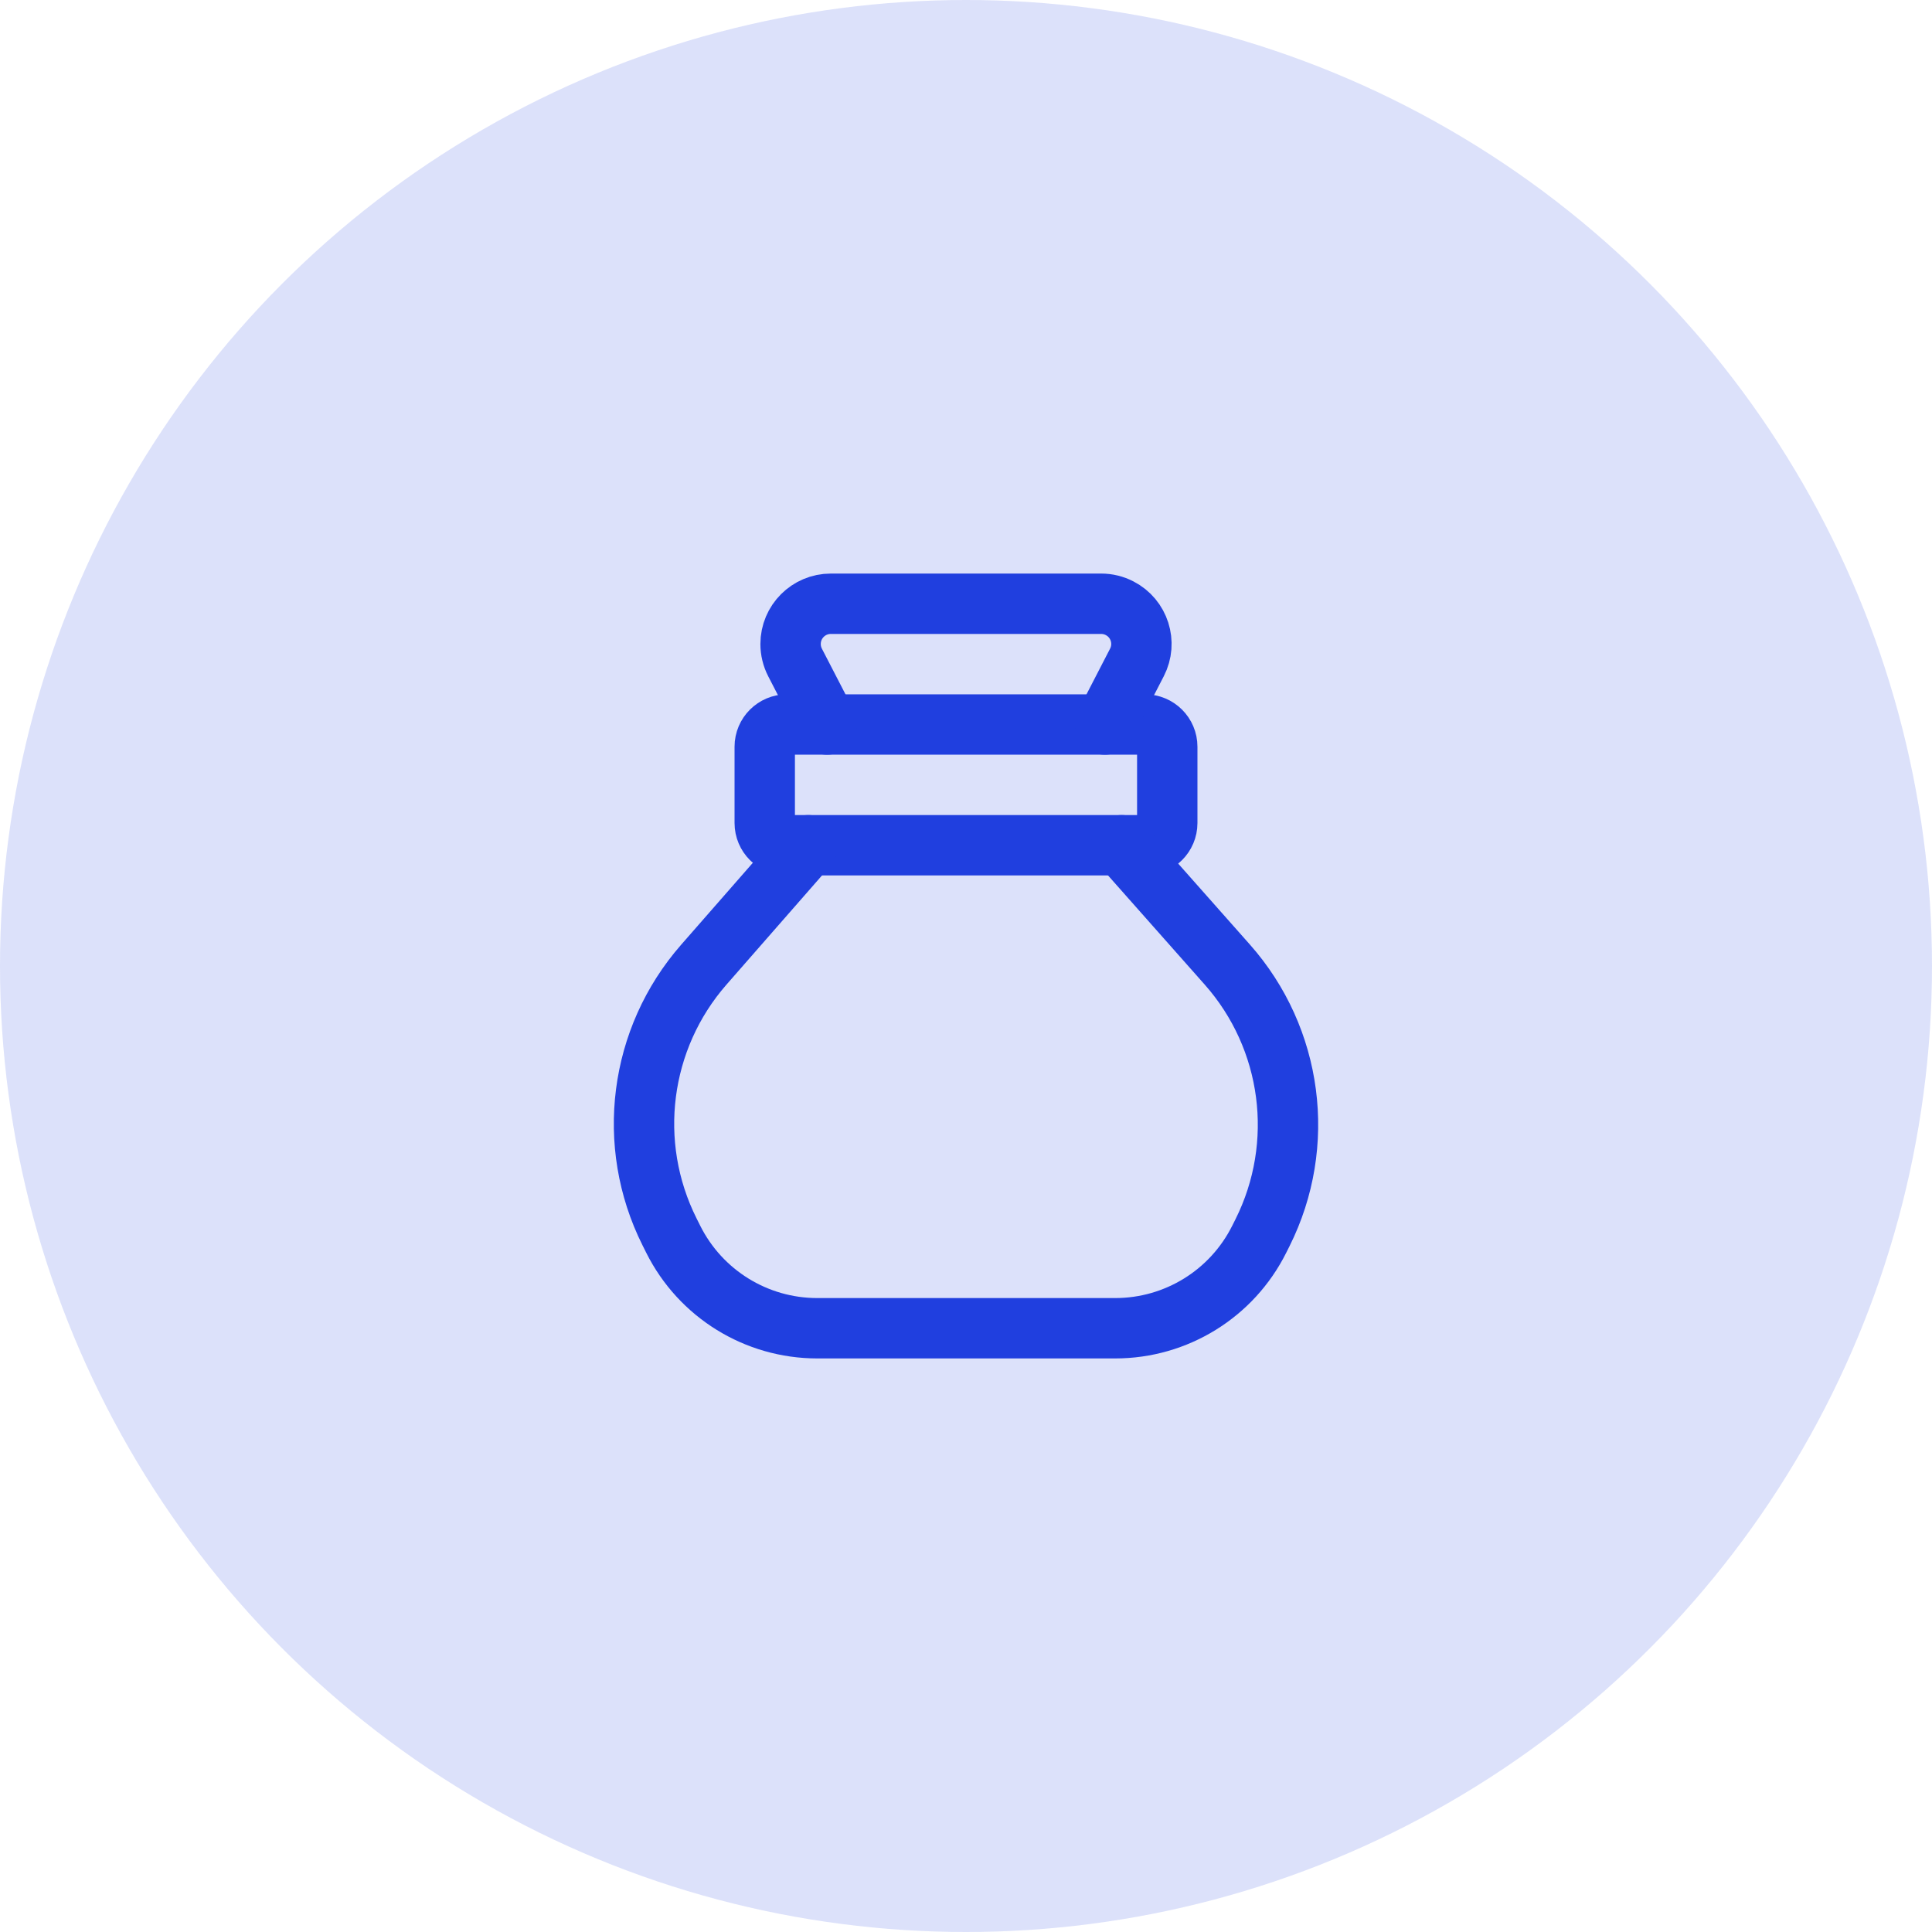 <svg width="64" height="64" viewBox="0 0 64 64" fill="none" xmlns="http://www.w3.org/2000/svg">
<circle cx="32" cy="32" r="32" fill="#203FDF" fill-opacity="0.16"/>
<g clip-path="url(#clip0_3_2340)">
<path d="M37.93 24H26.07C25.663 24 25.333 24.33 25.333 24.736V27.264C25.333 27.67 25.663 28 26.07 28H37.93C38.337 28 38.667 27.67 38.667 27.264V24.736C38.667 24.33 38.337 24 37.93 24Z" stroke="#203FDF" stroke-width="2" stroke-linecap="round" stroke-linejoin="round"/>
<path d="M26.776 28L23.313 31.958V31.958C21.174 34.403 20.725 37.898 22.178 40.804L22.302 41.052H22.302C23.206 42.859 25.052 44 27.072 44H36.943V44C38.963 44 40.81 42.859 41.713 41.052L41.822 40.835V40.835C43.282 37.914 42.821 34.398 40.656 31.953L37.155 28" stroke="#203FDF" stroke-width="2" stroke-linecap="round" stroke-linejoin="round"/>
<path d="M36.601 24L37.662 21.945V21.945C38 21.291 37.744 20.486 37.089 20.149C36.9 20.051 36.69 20 36.478 20H27.522V20C26.786 20 26.189 20.597 26.189 21.333C26.189 21.546 26.24 21.756 26.337 21.945L27.399 24" stroke="#203FDF" stroke-width="2" stroke-linecap="round" stroke-linejoin="round"/>
</g>
<defs>
<clipPath id="clip0_3_2340">
<rect width="32" height="32" fill="white" transform="translate(16 16)"/>
</clipPath>
</defs>
</svg>
